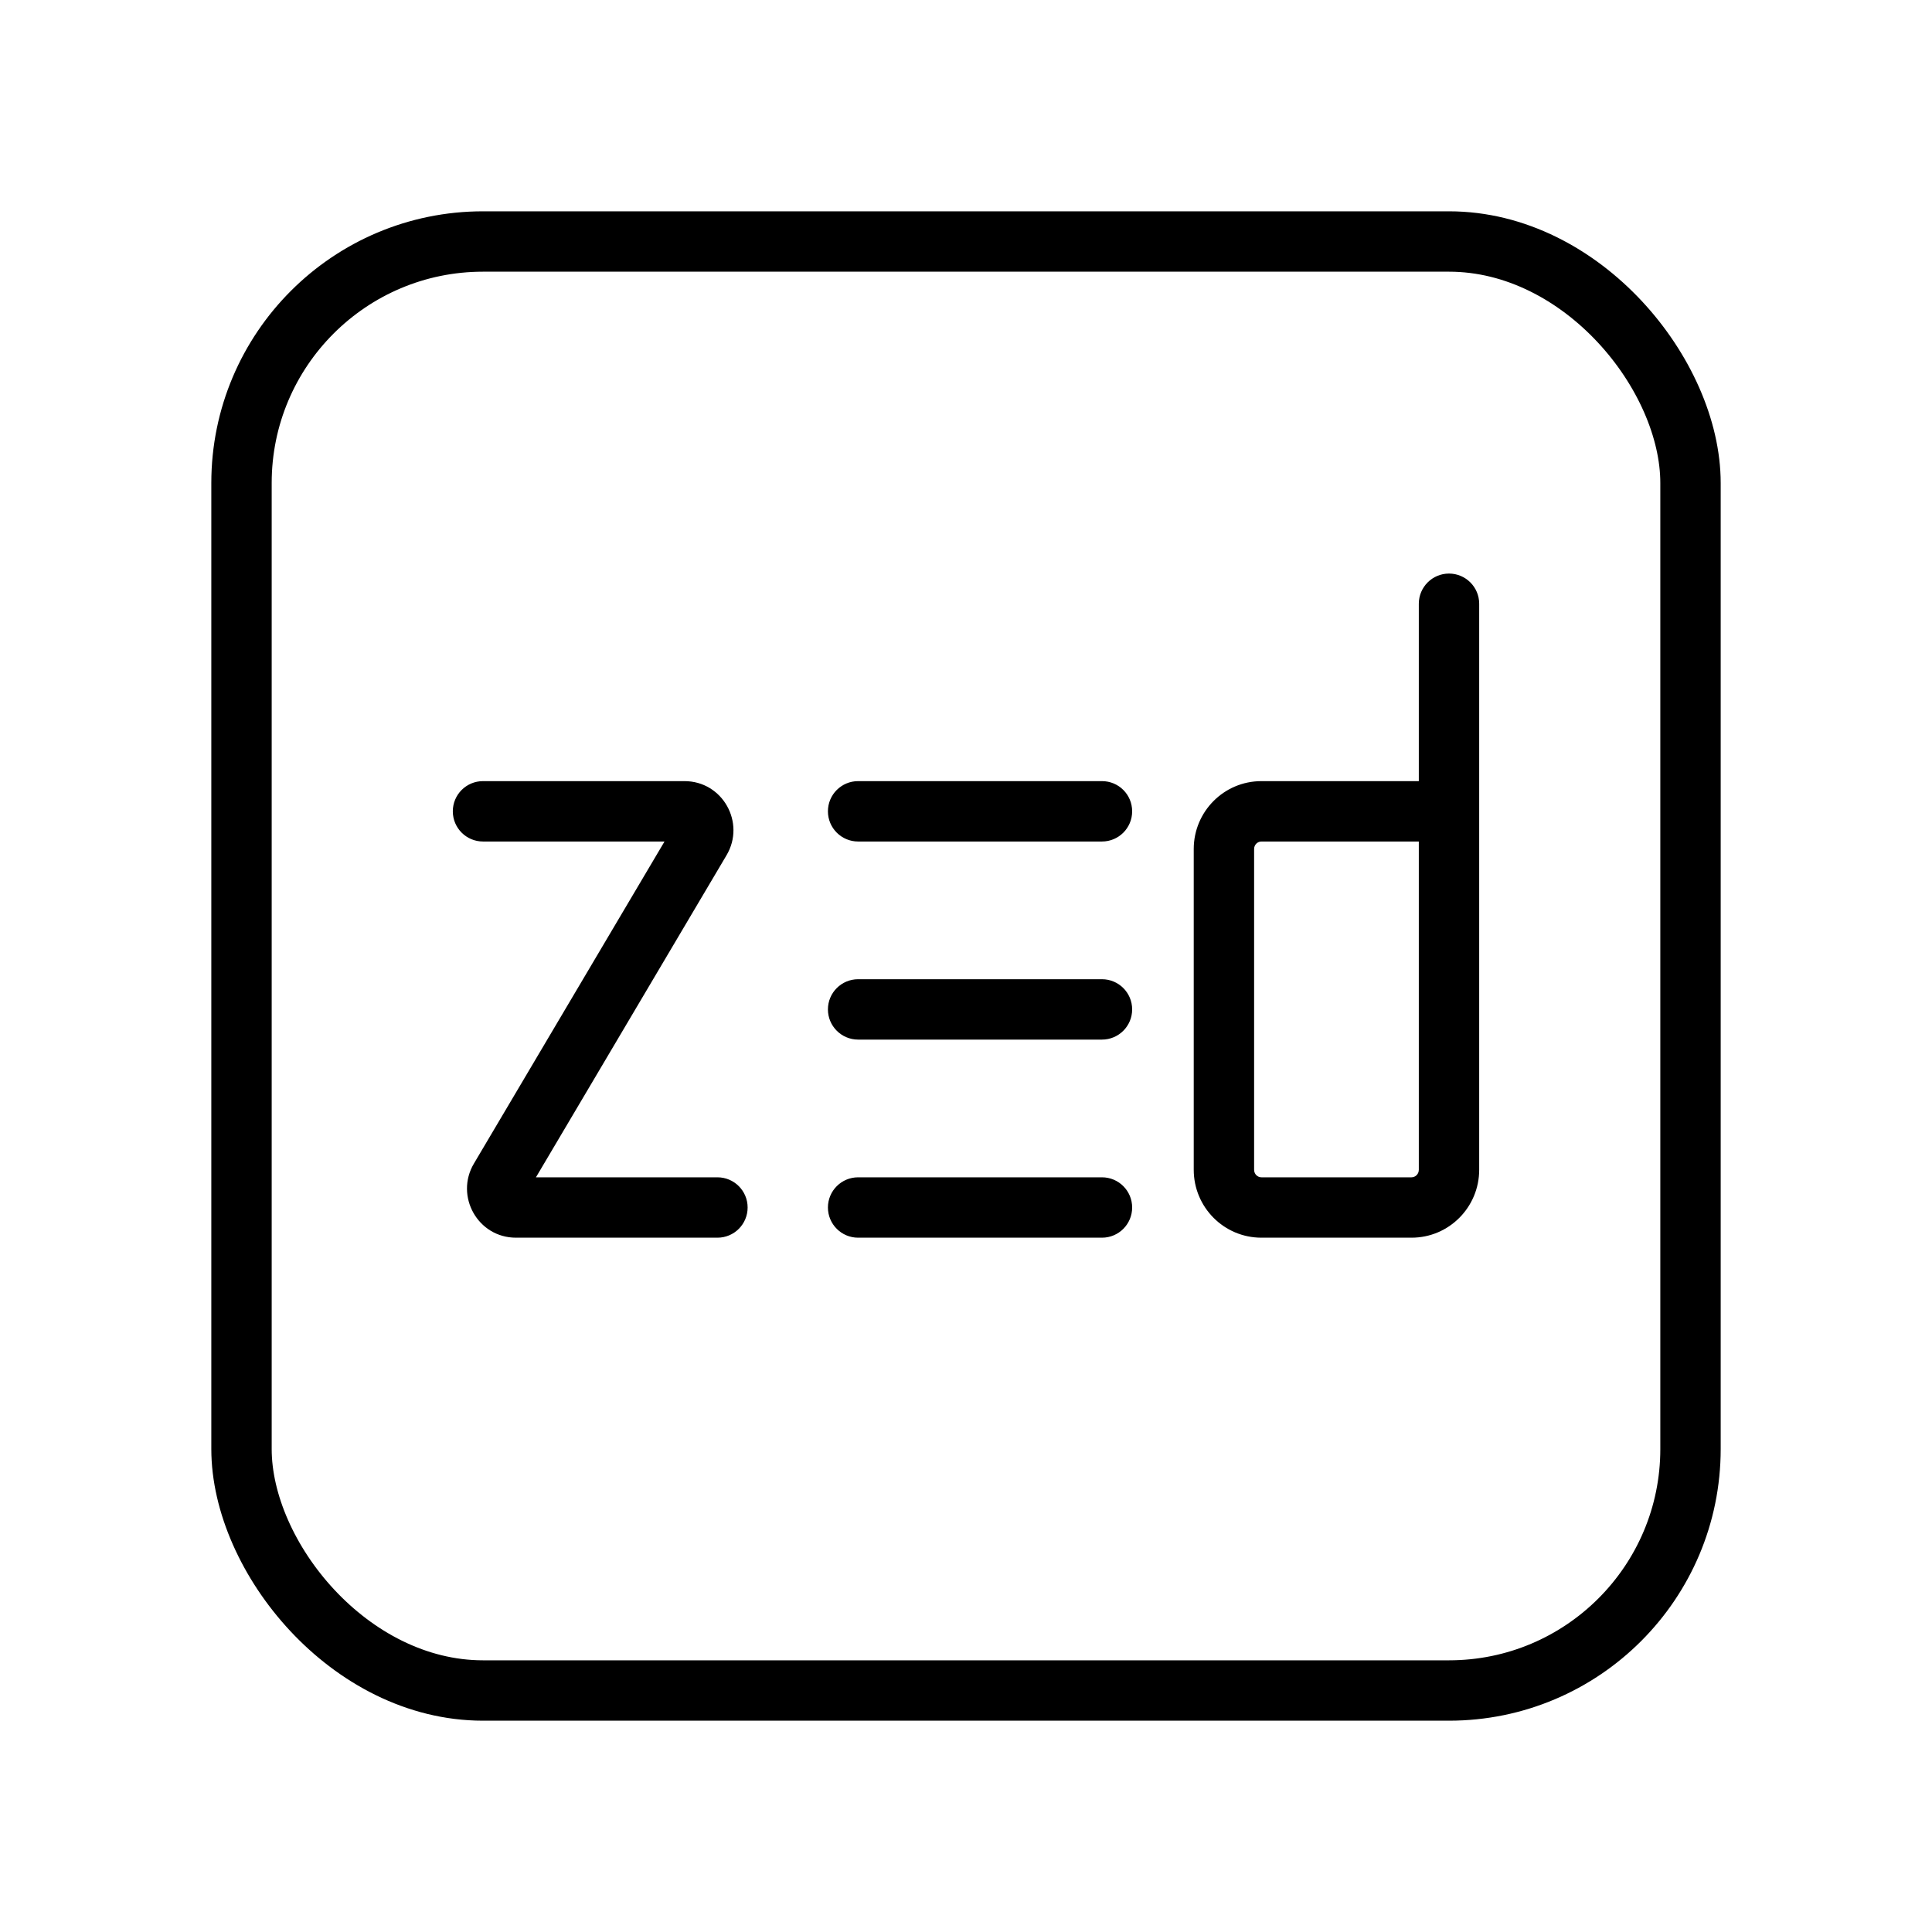 <svg width="32" height="32" viewBox="0 0 32 32" fill="none" xmlns="http://www.w3.org/2000/svg">
<g id="Sport=zed-run">
<path id="zed-run" d="M8 12.938C7.724 12.938 7.5 13.161 7.5 13.438C7.5 13.714 7.724 13.938 8 13.938V12.938ZM11.604 13.91L12.034 14.165L11.604 13.91ZM8.28 19.528L8.71 19.782L8.71 19.782L8.28 19.528ZM11.883 20.5C12.16 20.5 12.383 20.276 12.383 20C12.383 19.724 12.16 19.5 11.883 19.5V20.5ZM24.5 10C24.5 9.724 24.276 9.5 24 9.5C23.724 9.5 23.5 9.724 23.5 10H24.5ZM14.213 12.938C13.937 12.938 13.713 13.161 13.713 13.438C13.713 13.714 13.937 13.938 14.213 13.938V12.938ZM18.252 13.938C18.529 13.938 18.752 13.714 18.752 13.438C18.752 13.161 18.529 12.938 18.252 12.938V13.938ZM14.213 16.219C13.937 16.219 13.713 16.443 13.713 16.719C13.713 16.995 13.937 17.219 14.213 17.219V16.219ZM18.252 17.219C18.529 17.219 18.752 16.995 18.752 16.719C18.752 16.443 18.529 16.219 18.252 16.219V17.219ZM14.213 19.5C13.937 19.5 13.713 19.724 13.713 20C13.713 20.276 13.937 20.5 14.213 20.5V19.5ZM18.252 20.5C18.529 20.5 18.752 20.276 18.752 20C18.752 19.724 18.529 19.5 18.252 19.5V20.5ZM8 13.938H11.337V12.938H8V13.938ZM11.174 13.655L7.849 19.273L8.71 19.782L12.034 14.165L11.174 13.655ZM8.546 20.5H11.883V19.5H8.546V20.5ZM7.849 19.273C7.531 19.81 7.913 20.5 8.546 20.5V19.5C8.698 19.5 8.781 19.662 8.71 19.782L7.849 19.273ZM11.337 13.938C11.186 13.938 11.102 13.776 11.174 13.655L12.034 14.165C12.352 13.627 11.97 12.938 11.337 12.938V13.938ZM23.5 10V19.375H24.5V10H23.5ZM23.379 19.5H20.893V20.5H23.379V19.5ZM20.772 19.375V14.062H19.772V19.375H20.772ZM20.893 13.938H23.845V12.938H20.893V13.938ZM20.772 14.062C20.772 13.991 20.829 13.938 20.893 13.938V12.938C20.271 12.938 19.772 13.444 19.772 14.062H20.772ZM20.893 19.5C20.829 19.5 20.772 19.447 20.772 19.375H19.772C19.772 19.994 20.271 20.5 20.893 20.5V19.5ZM23.5 19.375C23.5 19.447 23.443 19.5 23.379 19.5V20.5C24.001 20.5 24.5 19.994 24.5 19.375H23.5ZM14.213 13.938H18.252V12.938H14.213V13.938ZM14.213 17.219H18.252V16.219H14.213V17.219ZM14.213 20.5H18.252V19.5H14.213V20.5Z" fill="black"/>
<rect id="Rectangle 896" x="4" y="4" width="24" height="24" rx="4" stroke="black"/>
</g>
</svg>
